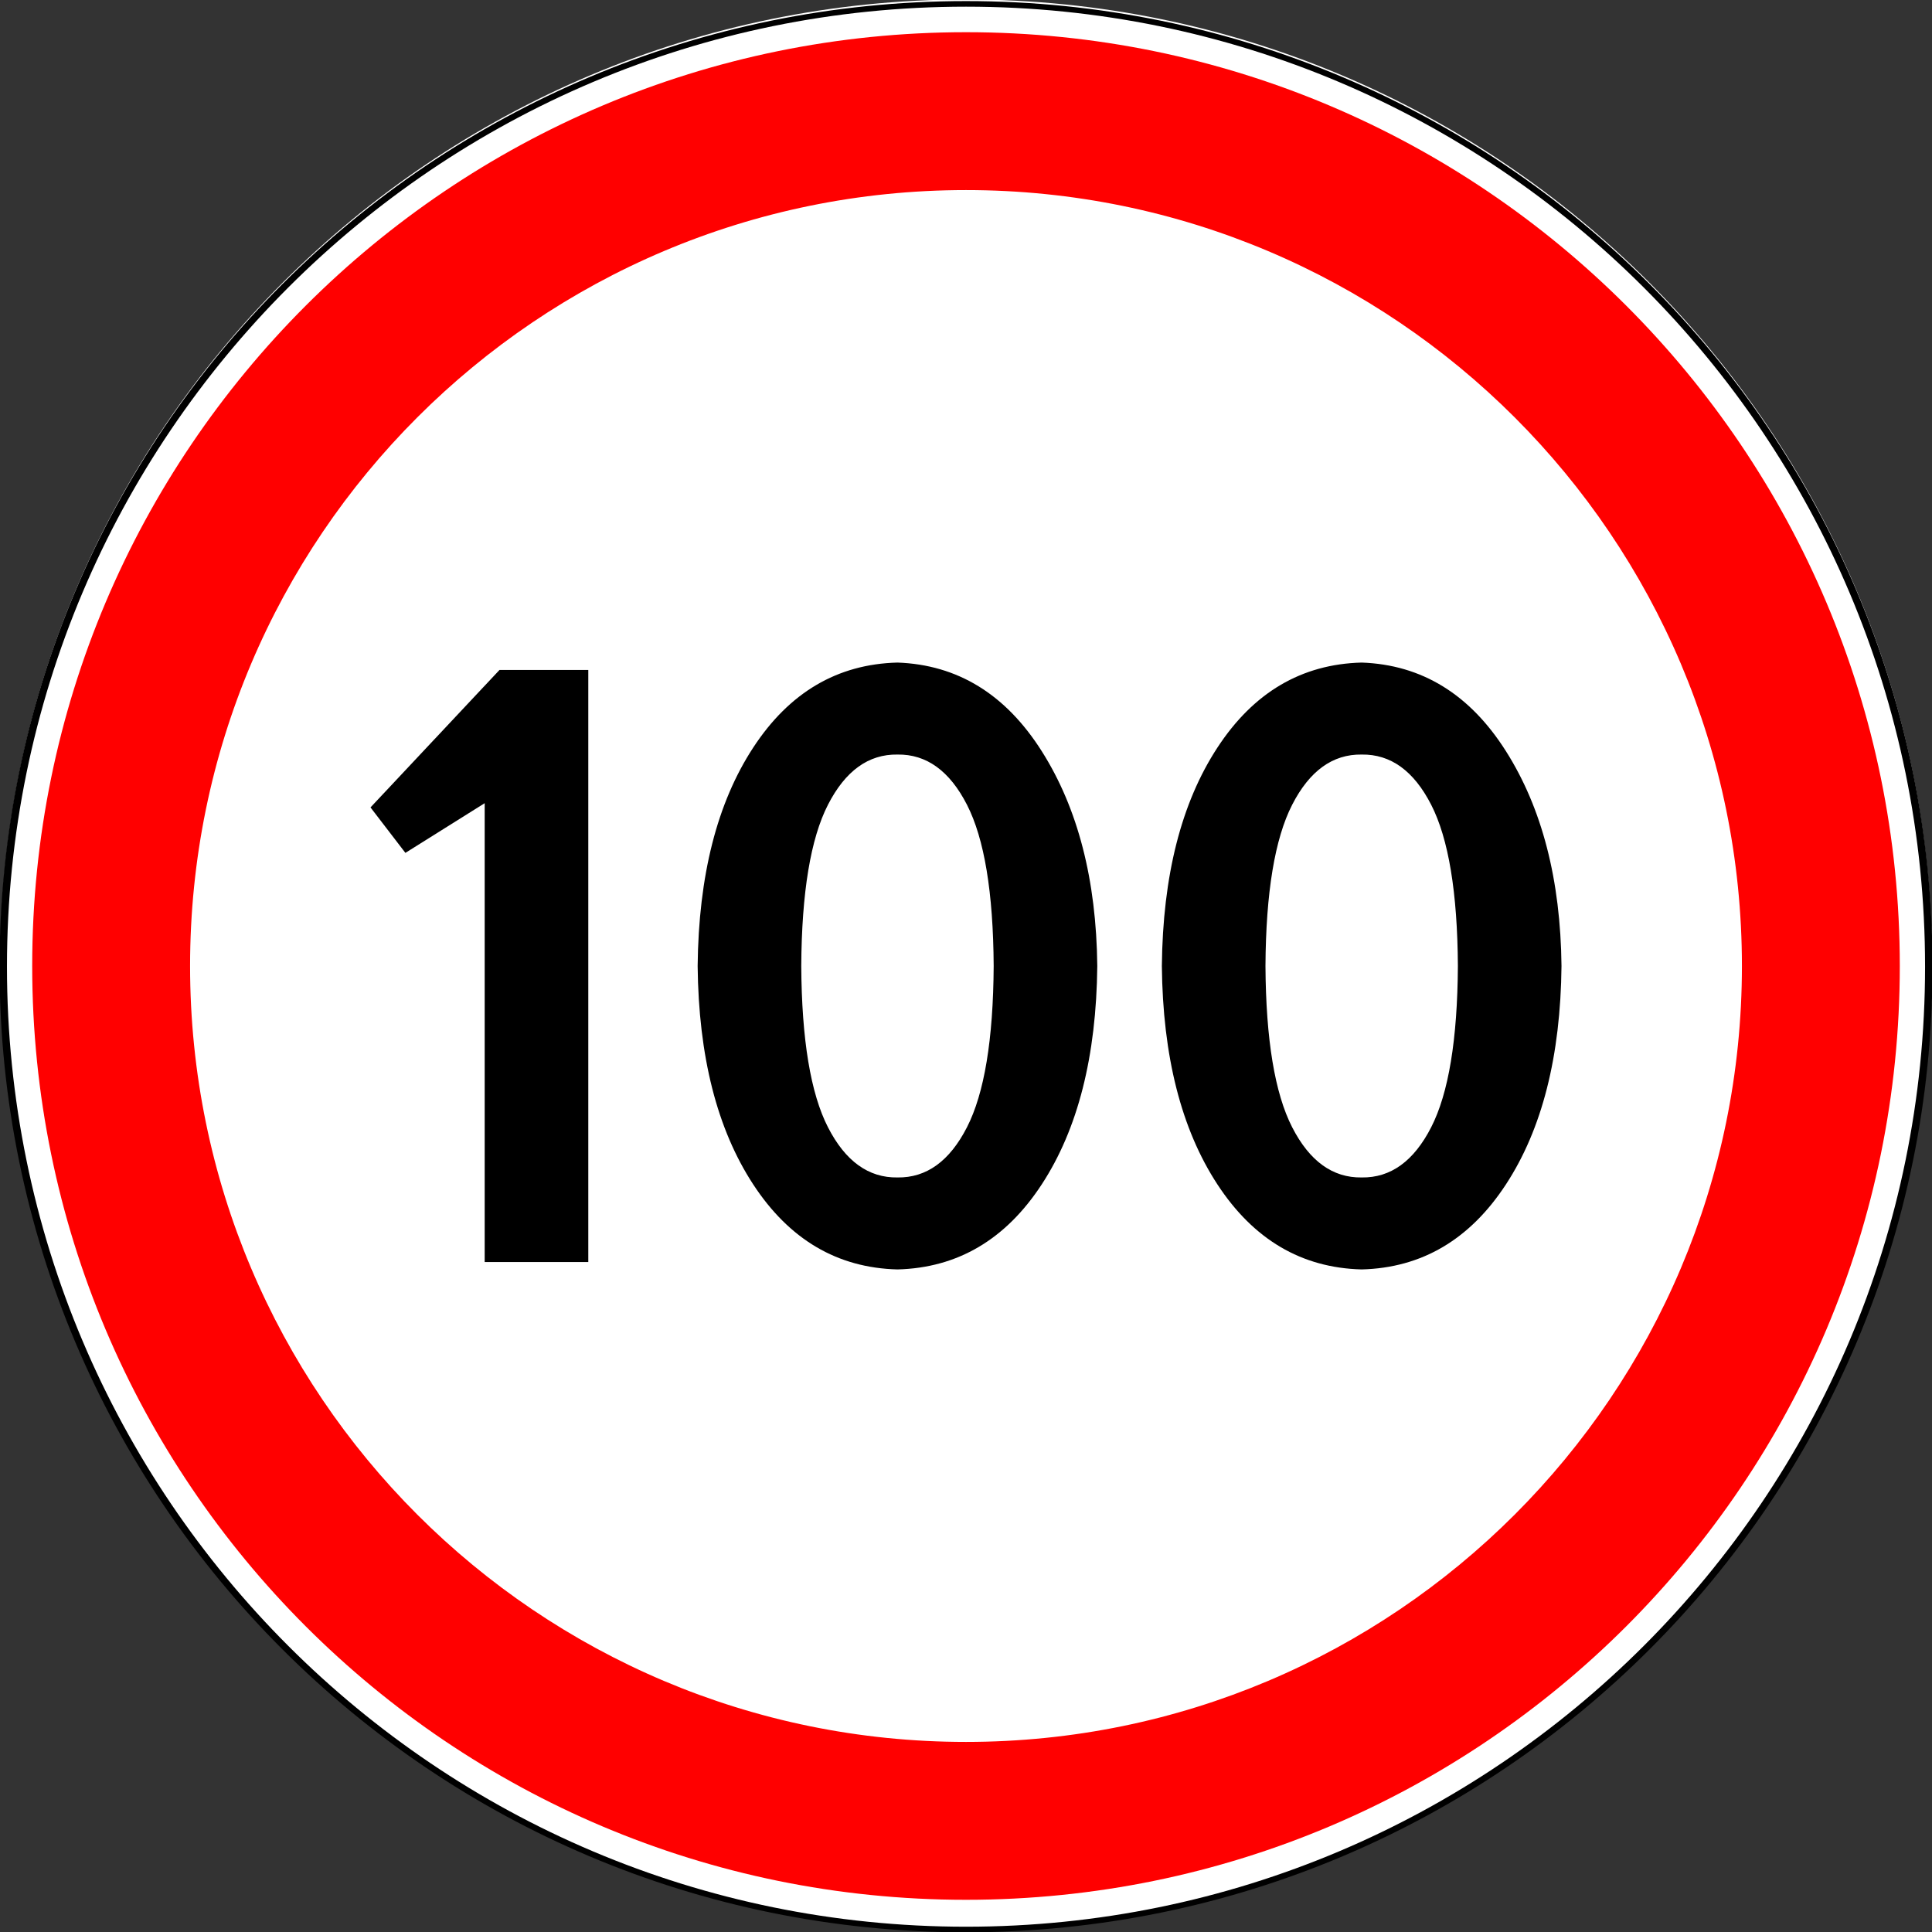 <?xml version="1.0" encoding="UTF-8" standalone="no"?>
<!-- Created with Inkscape (http://www.inkscape.org/) -->

<svg
   xmlns:dc="http://purl.org/dc/elements/1.1/"
   xmlns:cc="http://creativecommons.org/ns#"
   xmlns:rdf="http://www.w3.org/1999/02/22-rdf-syntax-ns#"
   xmlns:svg="http://www.w3.org/2000/svg"
   xmlns="http://www.w3.org/2000/svg"
   xmlns:sodipodi="http://sodipodi.sourceforge.net/DTD/sodipodi-0.dtd"
   xmlns:inkscape="http://www.inkscape.org/namespaces/inkscape"
   width="600"
   height="600"
   id="svg2"
   version="1.1"
   inkscape:version="0.48.4 r9939"
   sodipodi:docname="3.24 100.svg">
  <rect width="100%" height="100%" fill="#333333" stroke="none"/>
  <title
     id="title3002">3.24 Ограничение максимальной скорости </title>
  <defs
     id="defs4" />
  <sodipodi:namedview
     id="base"
     pagecolor="#ffffff"
     bordercolor="#666666"
     borderopacity="1.0"
     inkscape:pageopacity="0.0"
     inkscape:pageshadow="2"
     inkscape:zoom="1"
     inkscape:cx="382.14028"
     inkscape:cy="317.98577"
     inkscape:document-units="px"
     inkscape:current-layer="layer1"
     showgrid="false"
     inkscape:window-width="1920"
     inkscape:window-height="1024"
     inkscape:window-x="-4"
     inkscape:window-y="-4"
     inkscape:window-maximized="1" />
  <g
     inkscape:label="Layer 1"
     inkscape:groupmode="layer"
     id="layer1"
     transform="translate(0,-452.362)">
    <path
       sodipodi:type="arc"
       style="opacity:1;color:#000000;fill:#ffffff;fill-opacity:1;fill-rule:nonzero;stroke:none;stroke-width:1px;marker:none;visibility:visible;display:inline;overflow:visible;enable-background:accumulate"
       id="path5334"
       sodipodi:cx="-87.720657"
       sodipodi:cy="432.25998"
       sodipodi:rx="22.107042"
       sodipodi:ry="29.465372"
       d="m -65.614,432.26 c 0,16.273 -9.898,29.465 -22.107,29.465 -12.209,0 -22.107,-13.192 -22.107,-29.465 0,-16.273 9.898,-29.465 22.107,-29.465 12.209,0 22.107,13.192 22.107,29.465 z"
       transform="matrix(13.57,0,0,10.181,1490.399,-3648.668)" />
    <path
       transform="matrix(13.525,0,0,10.148,1486.431,-3633.998)"
       d="m -65.614,432.26 c 0,16.273 -9.898,29.465 -22.107,29.465 -12.209,0 -22.107,-13.192 -22.107,-29.465 0,-16.273 9.898,-29.465 22.107,-29.465 12.209,0 22.107,13.192 22.107,29.465 z"
       sodipodi:ry="29.465372"
       sodipodi:rx="22.107042"
       sodipodi:cy="432.25998"
       sodipodi:cx="-87.720657"
       id="path3003"
       style="color:#000000;fill:none;stroke:#000000;stroke-width:0.171;stroke-miterlimit:4;stroke-opacity:1;stroke-dasharray:none;marker:none;visibility:visible;display:inline;overflow:visible;enable-background:accumulate;opacity:1"
       sodipodi:type="arc" />
    <path
       style="opacity:1;color:#000000;fill:#ff0000;fill-opacity:1;fill-rule:nonzero;stroke:none;stroke-width:1px;marker:none;visibility:visible;display:inline;overflow:visible;enable-background:accumulate"
       d="M 300 10 C 139.837 10 10 139.837 10 300 C 10 460.163 139.837 590 300 590 C 460.163 590 590 460.163 590 300 C 590 139.837 460.163 10 300 10 z M 300 59.031 C 433.083 59.031 540.969 166.917 540.969 300 C 540.969 433.083 433.083 540.969 300 540.969 C 166.917 540.969 59.031 433.083 59.031 300 C 59.031 166.917 166.917 59.031 300 59.031 z "
       transform="translate(0,452.362)"
       id="path4775-9" />
    <g
       style="font-size:328.344px;font-style:normal;font-variant:normal;font-weight:normal;font-stretch:normal;line-height:125%;letter-spacing:-21.29px;word-spacing:0px;fill:#000000;fill-opacity:1;stroke:none;font-family:Arial;-inkscape-font-specification:Arial"
       id="text10566">
      <path
         d="m 115.063,703.111 10.835,14.119 24.625,-15.432 0,142.499 32.177,0 0,-183.87 -27.581,0 z"
         style="fill:#000000;font-family:Russian Road Sign;-inkscape-font-specification:Russian Road Sign"
         id="path11901" />
      <path
         d="m 278.717,658.129 c -18.674,0.479 -33.614,9.289 -44.818,26.431 -11.205,17.142 -16.951,39.743 -17.238,67.802 0.287,28.059 6.033,50.66 17.238,67.802 11.205,17.142 26.144,25.953 44.818,26.431 18.674,-0.479 33.614,-9.289 44.818,-26.431 11.204,-17.142 16.95,-39.743 17.238,-67.802 -0.287,-26.766 -6.033,-48.998 -17.238,-66.694 -11.205,-17.696 -26.144,-26.876 -44.818,-27.54 z m 0,28.566 c 9.002,-0.137 16.198,5.062 21.588,15.596 5.39,10.534 8.154,27.225 8.291,50.072 -0.137,22.847 -2.9,39.538 -8.291,50.072 -5.39,10.534 -12.586,15.733 -21.588,15.596 -9.002,0.137 -16.198,-5.062 -21.588,-15.596 -5.39,-10.534 -8.154,-27.225 -8.291,-50.072 0.137,-22.847 2.9,-39.537 8.291,-50.072 5.39,-10.534 12.586,-15.733 21.588,-15.596 z"
         style="fill:#000000;font-family:Russian Road Sign;-inkscape-font-specification:Russian Road Sign"
         id="path11903" />
      <path
         d="m 422.881,658.129 c -18.674,0.479 -33.614,9.289 -44.818,26.431 -11.205,17.142 -16.951,39.743 -17.238,67.802 0.287,28.059 6.033,50.66 17.238,67.802 11.205,17.142 26.144,25.953 44.818,26.431 18.674,-0.479 33.614,-9.289 44.818,-26.431 11.204,-17.142 16.95,-39.743 17.238,-67.802 -0.287,-26.766 -6.033,-48.998 -17.238,-66.694 -11.205,-17.696 -26.144,-26.876 -44.818,-27.54 z m 0,28.566 c 9.002,-0.137 16.198,5.062 21.588,15.596 5.39,10.534 8.154,27.225 8.291,50.072 -0.137,22.847 -2.9,39.538 -8.291,50.072 -5.39,10.534 -12.586,15.733 -21.588,15.596 -9.002,0.137 -16.198,-5.062 -21.588,-15.596 -5.39,-10.534 -8.154,-27.225 -8.291,-50.072 0.137,-22.847 2.9,-39.537 8.291,-50.072 5.39,-10.534 12.586,-15.733 21.588,-15.596 z"
         style="fill:#000000;font-family:Russian Road Sign;-inkscape-font-specification:Russian Road Sign"
         id="path11905" />
    </g>
  </g>
</svg>

